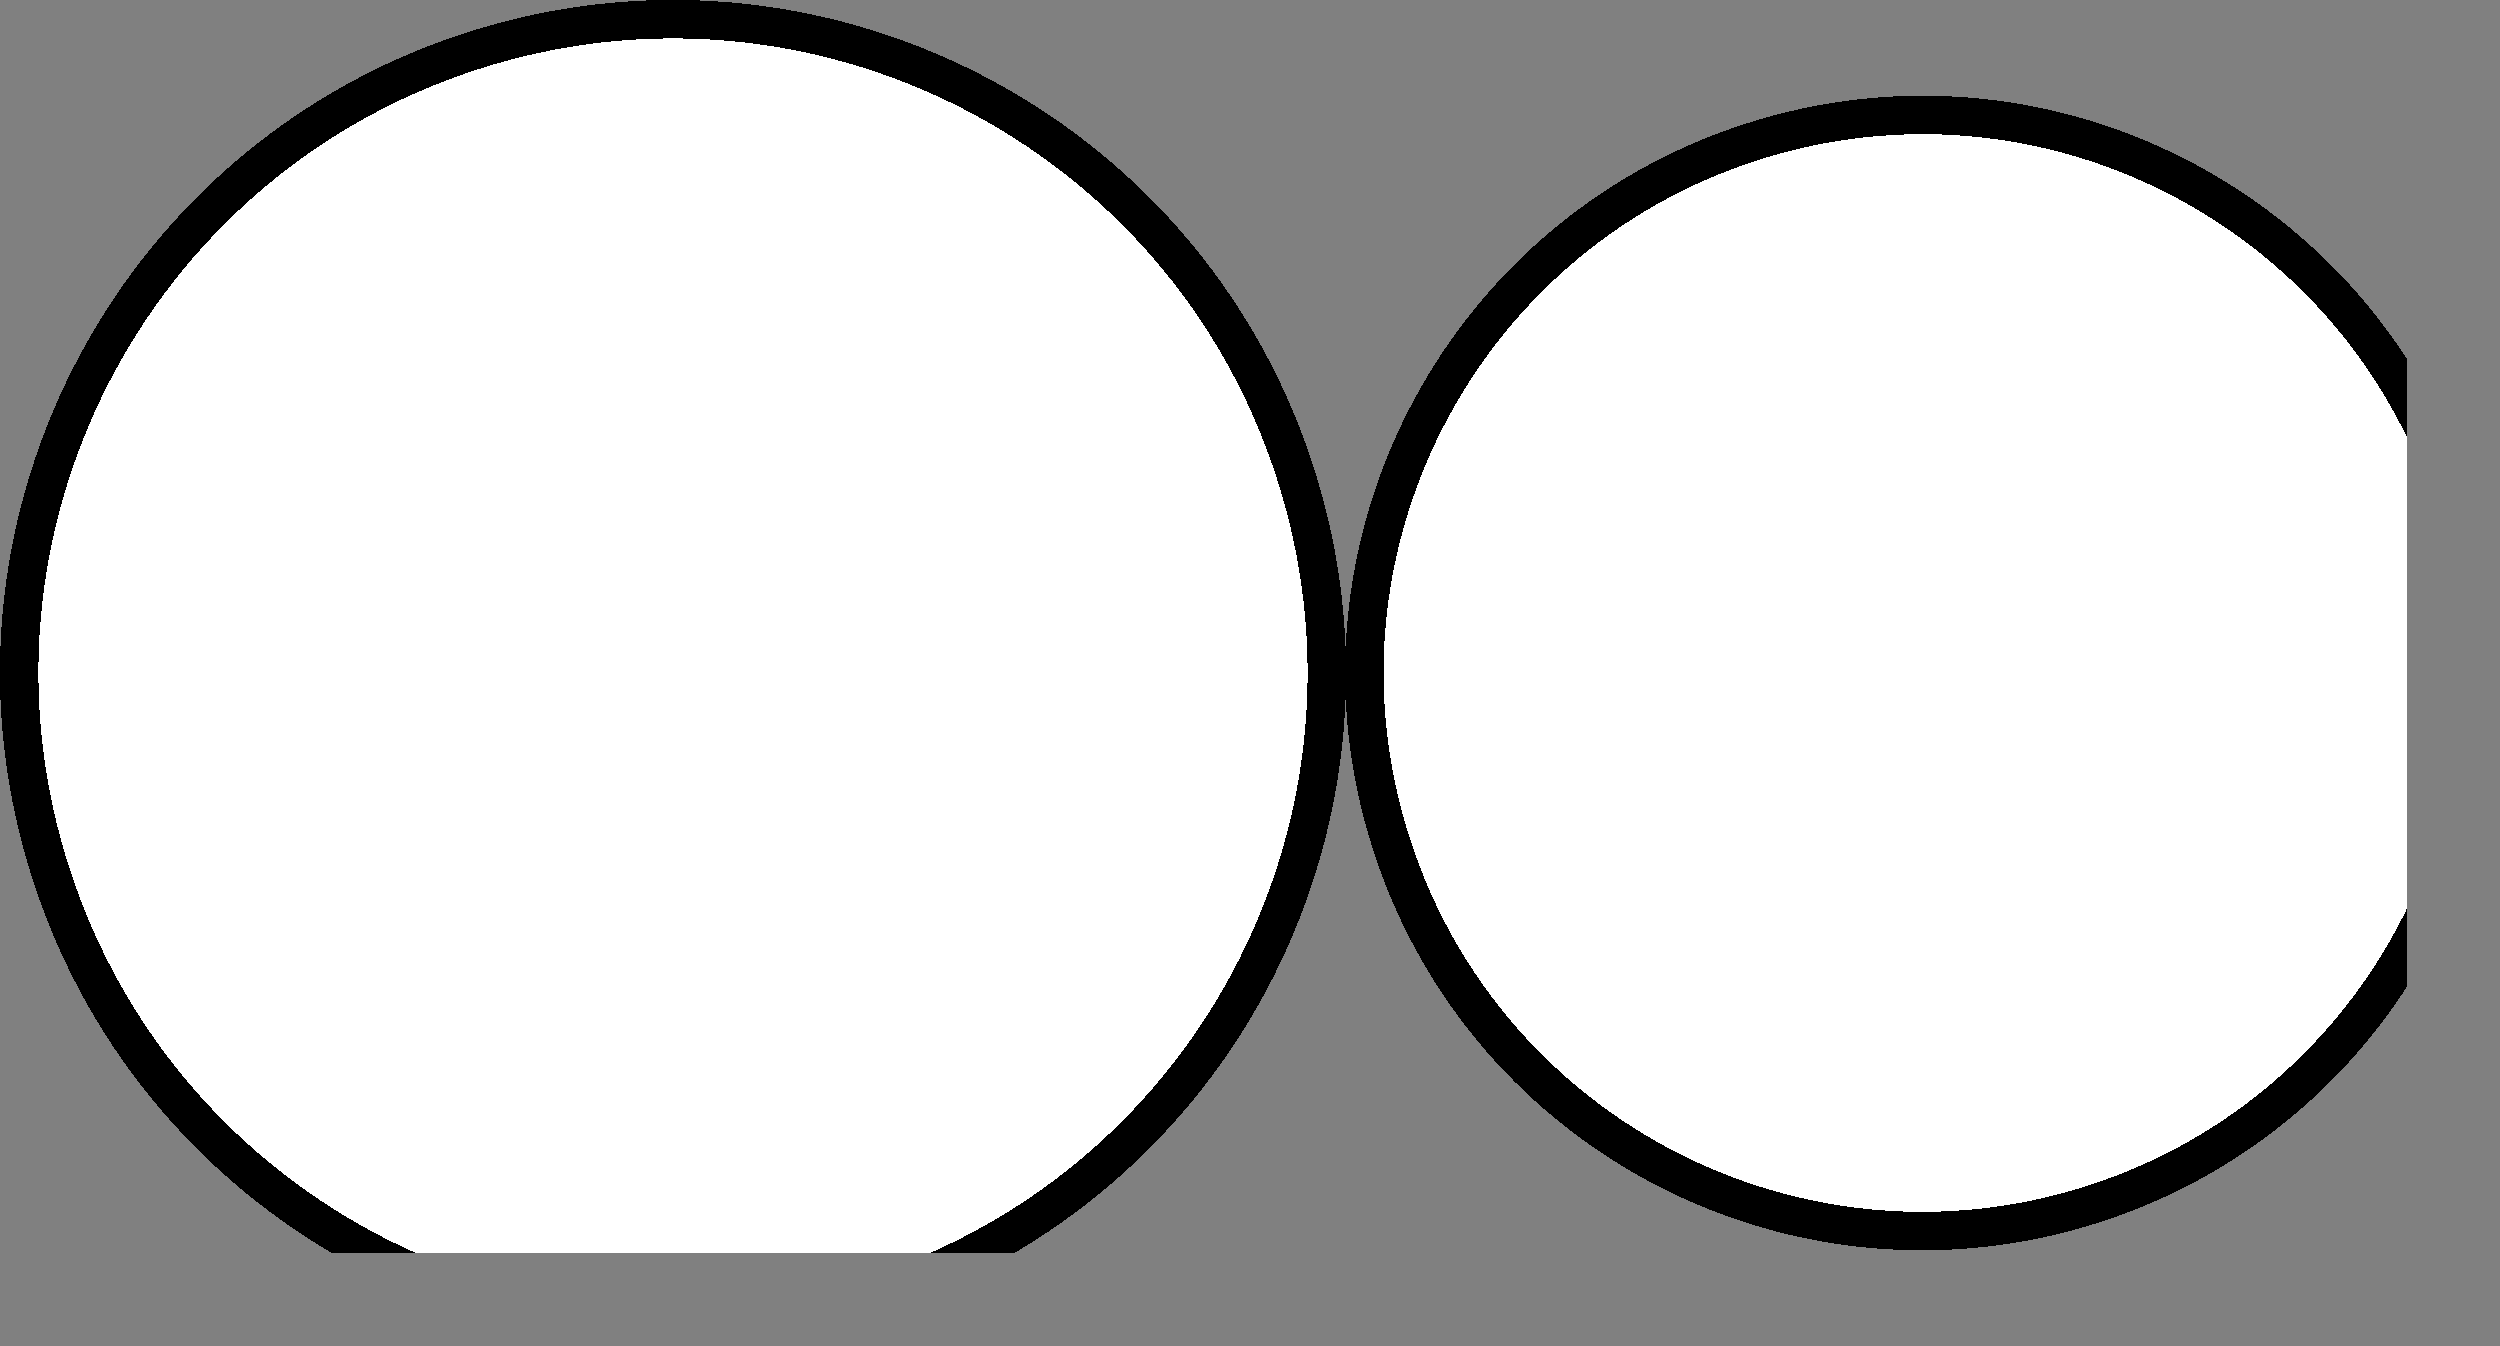 <?xml version="1.0" encoding="UTF-8" standalone="no"?>
<svg
   width="8.124mm"
   height="4.375mm"
   viewBox="0 0 8.124 4.375"
   version="1.1"
   id="svg9"
   xmlns="http://www.w3.org/2000/svg"
   xmlns:svg="http://www.w3.org/2000/svg">
  <rect x="0" y="0" width="8.124" height="4.375" fill="#808080" stroke="none"/>
  <!-- Master Definitions -->
  <style
     id="style1">
text { white-space: pre; }
</style>
  <defs
     id="defs1" />
  <!-- グループ部品 ID=5641 -->
  <g
     id="Group-5641"
     style="fill:#ffffff;fill-opacity:1;stroke:#000000;stroke-width:0.125;stroke-dasharray:none;stroke-opacity:1"
     transform="translate(-0.302,-0.302)">
    <!-- 円弧部品 ID=5619 -->
    <g
       id="Group-5619"
       style="fill:#ffffff;fill-opacity:1;stroke:#000000;stroke-width:0.125;stroke-dasharray:none;stroke-opacity:1">
      <defs
         id="defs2">
        <symbol
           id="ObjectBody-0">
          <path
             d="M 1.832,0.469 C 2.948,0.106 4.147,0.717 4.509,1.832 4.872,2.948 4.261,4.147 3.145,4.509 2.03,4.872 0.831,4.261 0.469,3.145 0.106,2.03 0.717,0.831 1.832,0.469"
             id="path1" />
        </symbol>
      </defs>
      <use
         href="#ObjectBody-0"
         fill="#ffffffff"
         stroke="transparent"
         shape-rendering="crispEdges"
         id="use2"
         style="fill:#ffffff;fill-opacity:1;stroke:#000000;stroke-width:0.125;stroke-dasharray:none;stroke-opacity:1" />
      <use
         href="#ObjectBody-0"
         fill="none"
         stroke="#000000ff"
         stroke-width="0.125"
         stroke-linecap="round"
         stroke-linejoin="round"
         shape-rendering="crispEdges"
         id="use3"
         style="fill:#ffffff;fill-opacity:1;stroke:#000000;stroke-width:0.125;stroke-dasharray:none;stroke-opacity:1" />
    </g>
    <!-- End of 円弧部品 ID=5619 -->
    <!-- 円弧部品 ID=5629 -->
    <g
       id="Group-5629"
       style="fill:#ffffff;fill-opacity:1;stroke:#000000;stroke-width:0.125;stroke-dasharray:none;stroke-opacity:1">
      <defs
         id="defs3">
        <symbol
           id="ObjectBody-1">
          <path
             d="M 1.832,0.469 C 2.948,0.106 4.147,0.717 4.509,1.832 4.872,2.948 4.261,4.147 3.145,4.509 2.03,4.872 0.831,4.261 0.469,3.145 0.106,2.03 0.717,0.831 1.832,0.469"
             id="path3" />
        </symbol>
      </defs>
      <use
         href="#ObjectBody-1"
         fill="#ffffffff"
         stroke="transparent"
         shape-rendering="crispEdges"
         id="use4"
         style="fill:#ffffff;fill-opacity:1;stroke:#000000;stroke-width:0.125;stroke-dasharray:none;stroke-opacity:1" />
      <use
         href="#ObjectBody-1"
         fill="none"
         stroke="#000000ff"
         stroke-width="0.125"
         stroke-linecap="round"
         stroke-linejoin="round"
         shape-rendering="crispEdges"
         id="use5"
         style="fill:#ffffff;fill-opacity:1;stroke:#000000;stroke-width:0.125;stroke-dasharray:none;stroke-opacity:1" />
    </g>
    <!-- End of 円弧部品 ID=5629 -->
    <!-- 円弧部品 ID=5639 -->
    <g
       id="Group-5639"
       style="fill:#ffffff;fill-opacity:1;stroke:#000000;stroke-width:0.125;stroke-dasharray:none;stroke-opacity:1">
      <defs
         id="defs5">
        <symbol
           id="ObjectBody-2">
          <path
             d="M 5.989,0.765 C 6.941,0.455 7.964,0.976 8.274,1.929 8.583,2.881 8.062,3.904 7.11,4.213 6.157,4.523 5.134,4.002 4.825,3.049 4.515,2.097 5.037,1.074 5.989,0.765"
             id="path5" />
        </symbol>
      </defs>
      <use
         href="#ObjectBody-2"
         fill="#ffffffff"
         stroke="transparent"
         shape-rendering="crispEdges"
         id="use6"
         style="fill:#ffffff;fill-opacity:1;stroke:#000000;stroke-width:0.125;stroke-dasharray:none;stroke-opacity:1" />
      <use
         href="#ObjectBody-2"
         fill="none"
         stroke="#000000ff"
         stroke-width="0.125"
         stroke-linecap="round"
         stroke-linejoin="round"
         shape-rendering="crispEdges"
         id="use7"
         style="fill:#ffffff;fill-opacity:1;stroke:#000000;stroke-width:0.125;stroke-dasharray:none;stroke-opacity:1" />
    </g>
    <!-- End of 円弧部品 ID=5639 -->
    <!-- 円弧部品 ID=5640 -->
    <g
       id="Group-5640"
       style="fill:#ffffff;fill-opacity:1;stroke:#000000;stroke-width:0.125;stroke-dasharray:none;stroke-opacity:1">
      <defs
         id="defs7">
        <symbol
           id="ObjectBody-3">
          <path
             d="M 5.989,0.765 C 6.941,0.455 7.964,0.976 8.274,1.929 8.583,2.881 8.062,3.904 7.11,4.213 6.157,4.523 5.134,4.002 4.825,3.049 4.515,2.097 5.037,1.074 5.989,0.765"
             id="path7" />
        </symbol>
      </defs>
      <use
         href="#ObjectBody-3"
         fill="#ffffffff"
         stroke="transparent"
         shape-rendering="crispEdges"
         id="use8"
         style="fill:#ffffff;fill-opacity:1;stroke:#000000;stroke-width:0.125;stroke-dasharray:none;stroke-opacity:1" />
      <use
         href="#ObjectBody-3"
         fill="none"
         stroke="#000000ff"
         stroke-width="0.125"
         stroke-linecap="round"
         stroke-linejoin="round"
         shape-rendering="crispEdges"
         id="use9"
         style="fill:#ffffff;fill-opacity:1;stroke:#000000;stroke-width:0.125;stroke-dasharray:none;stroke-opacity:1" />
    </g>
    <!-- End of 円弧部品 ID=5640 -->
  </g>
  <!-- End of グループ部品 ID=5641 -->
</svg>
